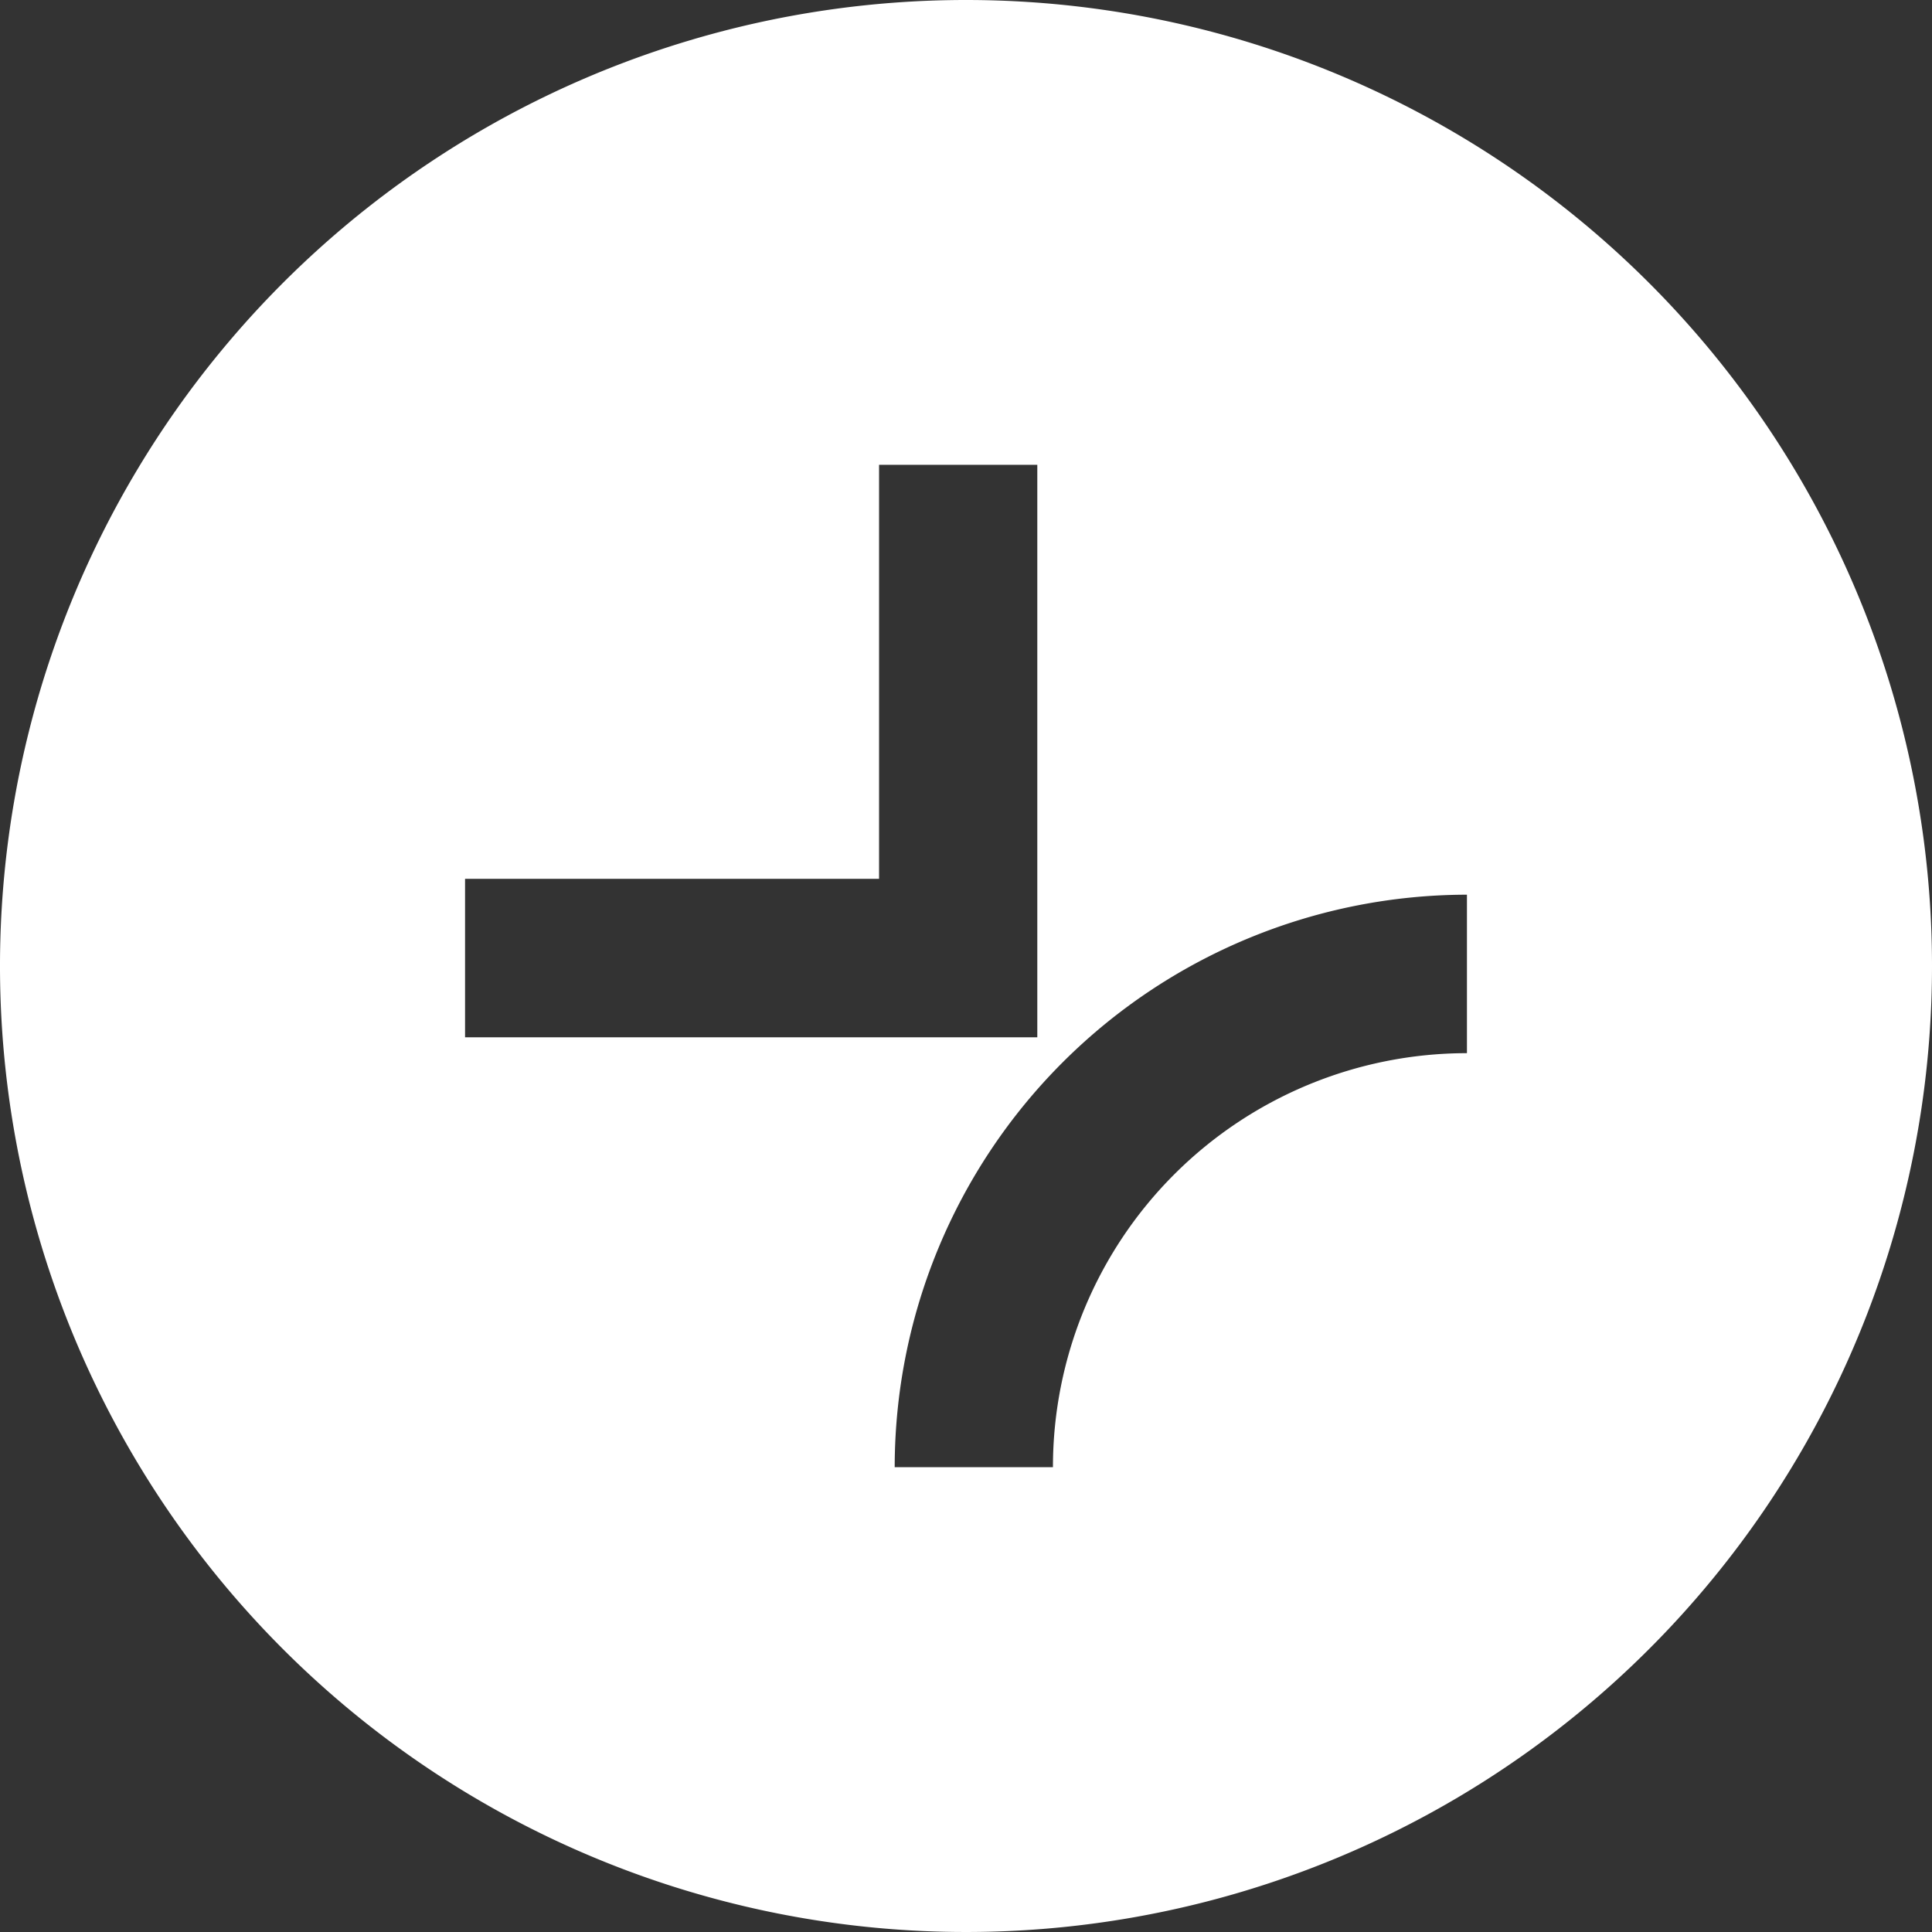 <svg xmlns="http://www.w3.org/2000/svg" viewBox="0 0 84 84">
    <rect x="0" y="0" width="84" height="84" fill="#333333" stroke="none"/>
    <g id="Layer_2" data-name="Layer 2">
        <g id="Header_Footer" data-name="Header/Footer">
            <path fill="#fff"
                d="M42,0A42,42,0,1,0,84,42,42,42,0,0,0,42,0ZM20.22,38.21h18v-18H45.1V45.1H20.22Zm43.56,7.58a18,18,0,0,0-18,18H38.9A24.91,24.91,0,0,1,63.78,38.9Z"></path>
        </g>
    </g>
</svg>
